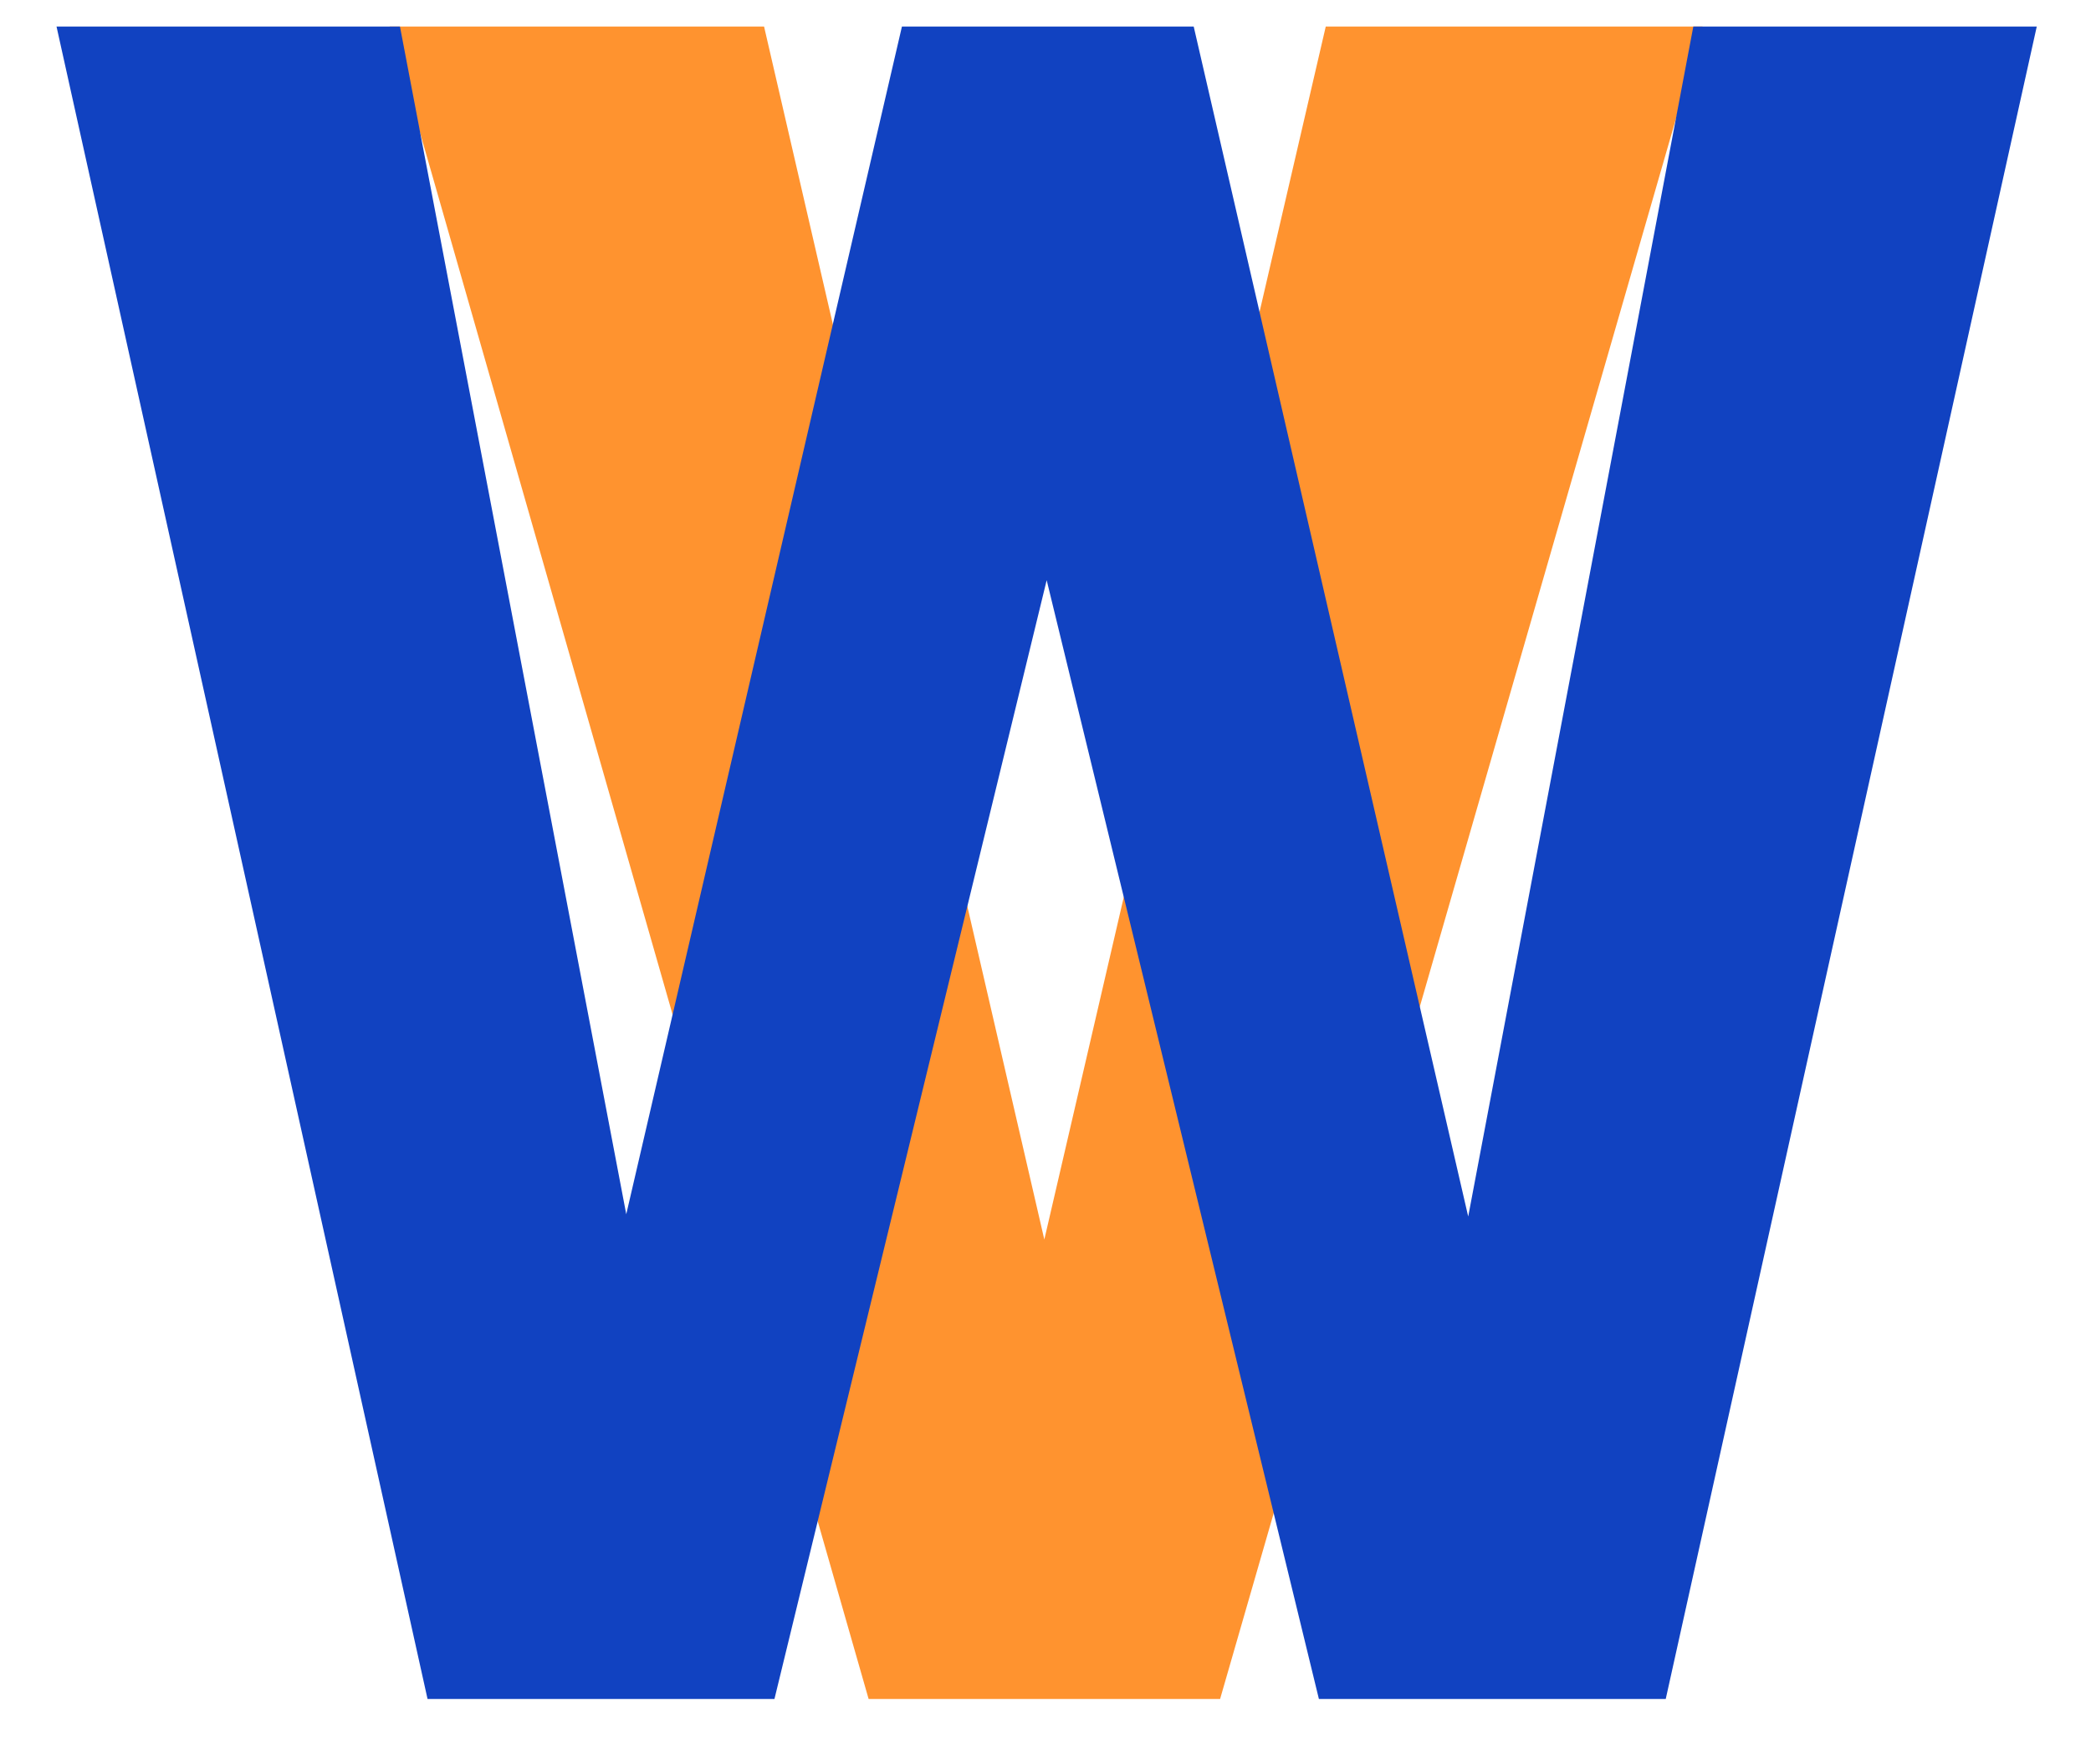 <svg width="32" height="27" viewBox="0 0 32 27" fill="none" xmlns="http://www.w3.org/2000/svg">
<path d="M15.982 18.969L20.289 0.406H26.055L18.672 26H13.293L5.963 0.406H11.693L15.982 18.969Z" fill="#FF932F"/>
<g style="mix-blend-mode:multiply">
<path d="M22.469 18.617L25.914 0.406H31.17L25.492 26H20.184L16.018 8.879L11.852 26H6.543L0.865 0.406H6.121L9.584 18.582L13.803 0.406H18.268L22.469 18.617Z" fill="#1142C1"/>
</g>
</svg>
